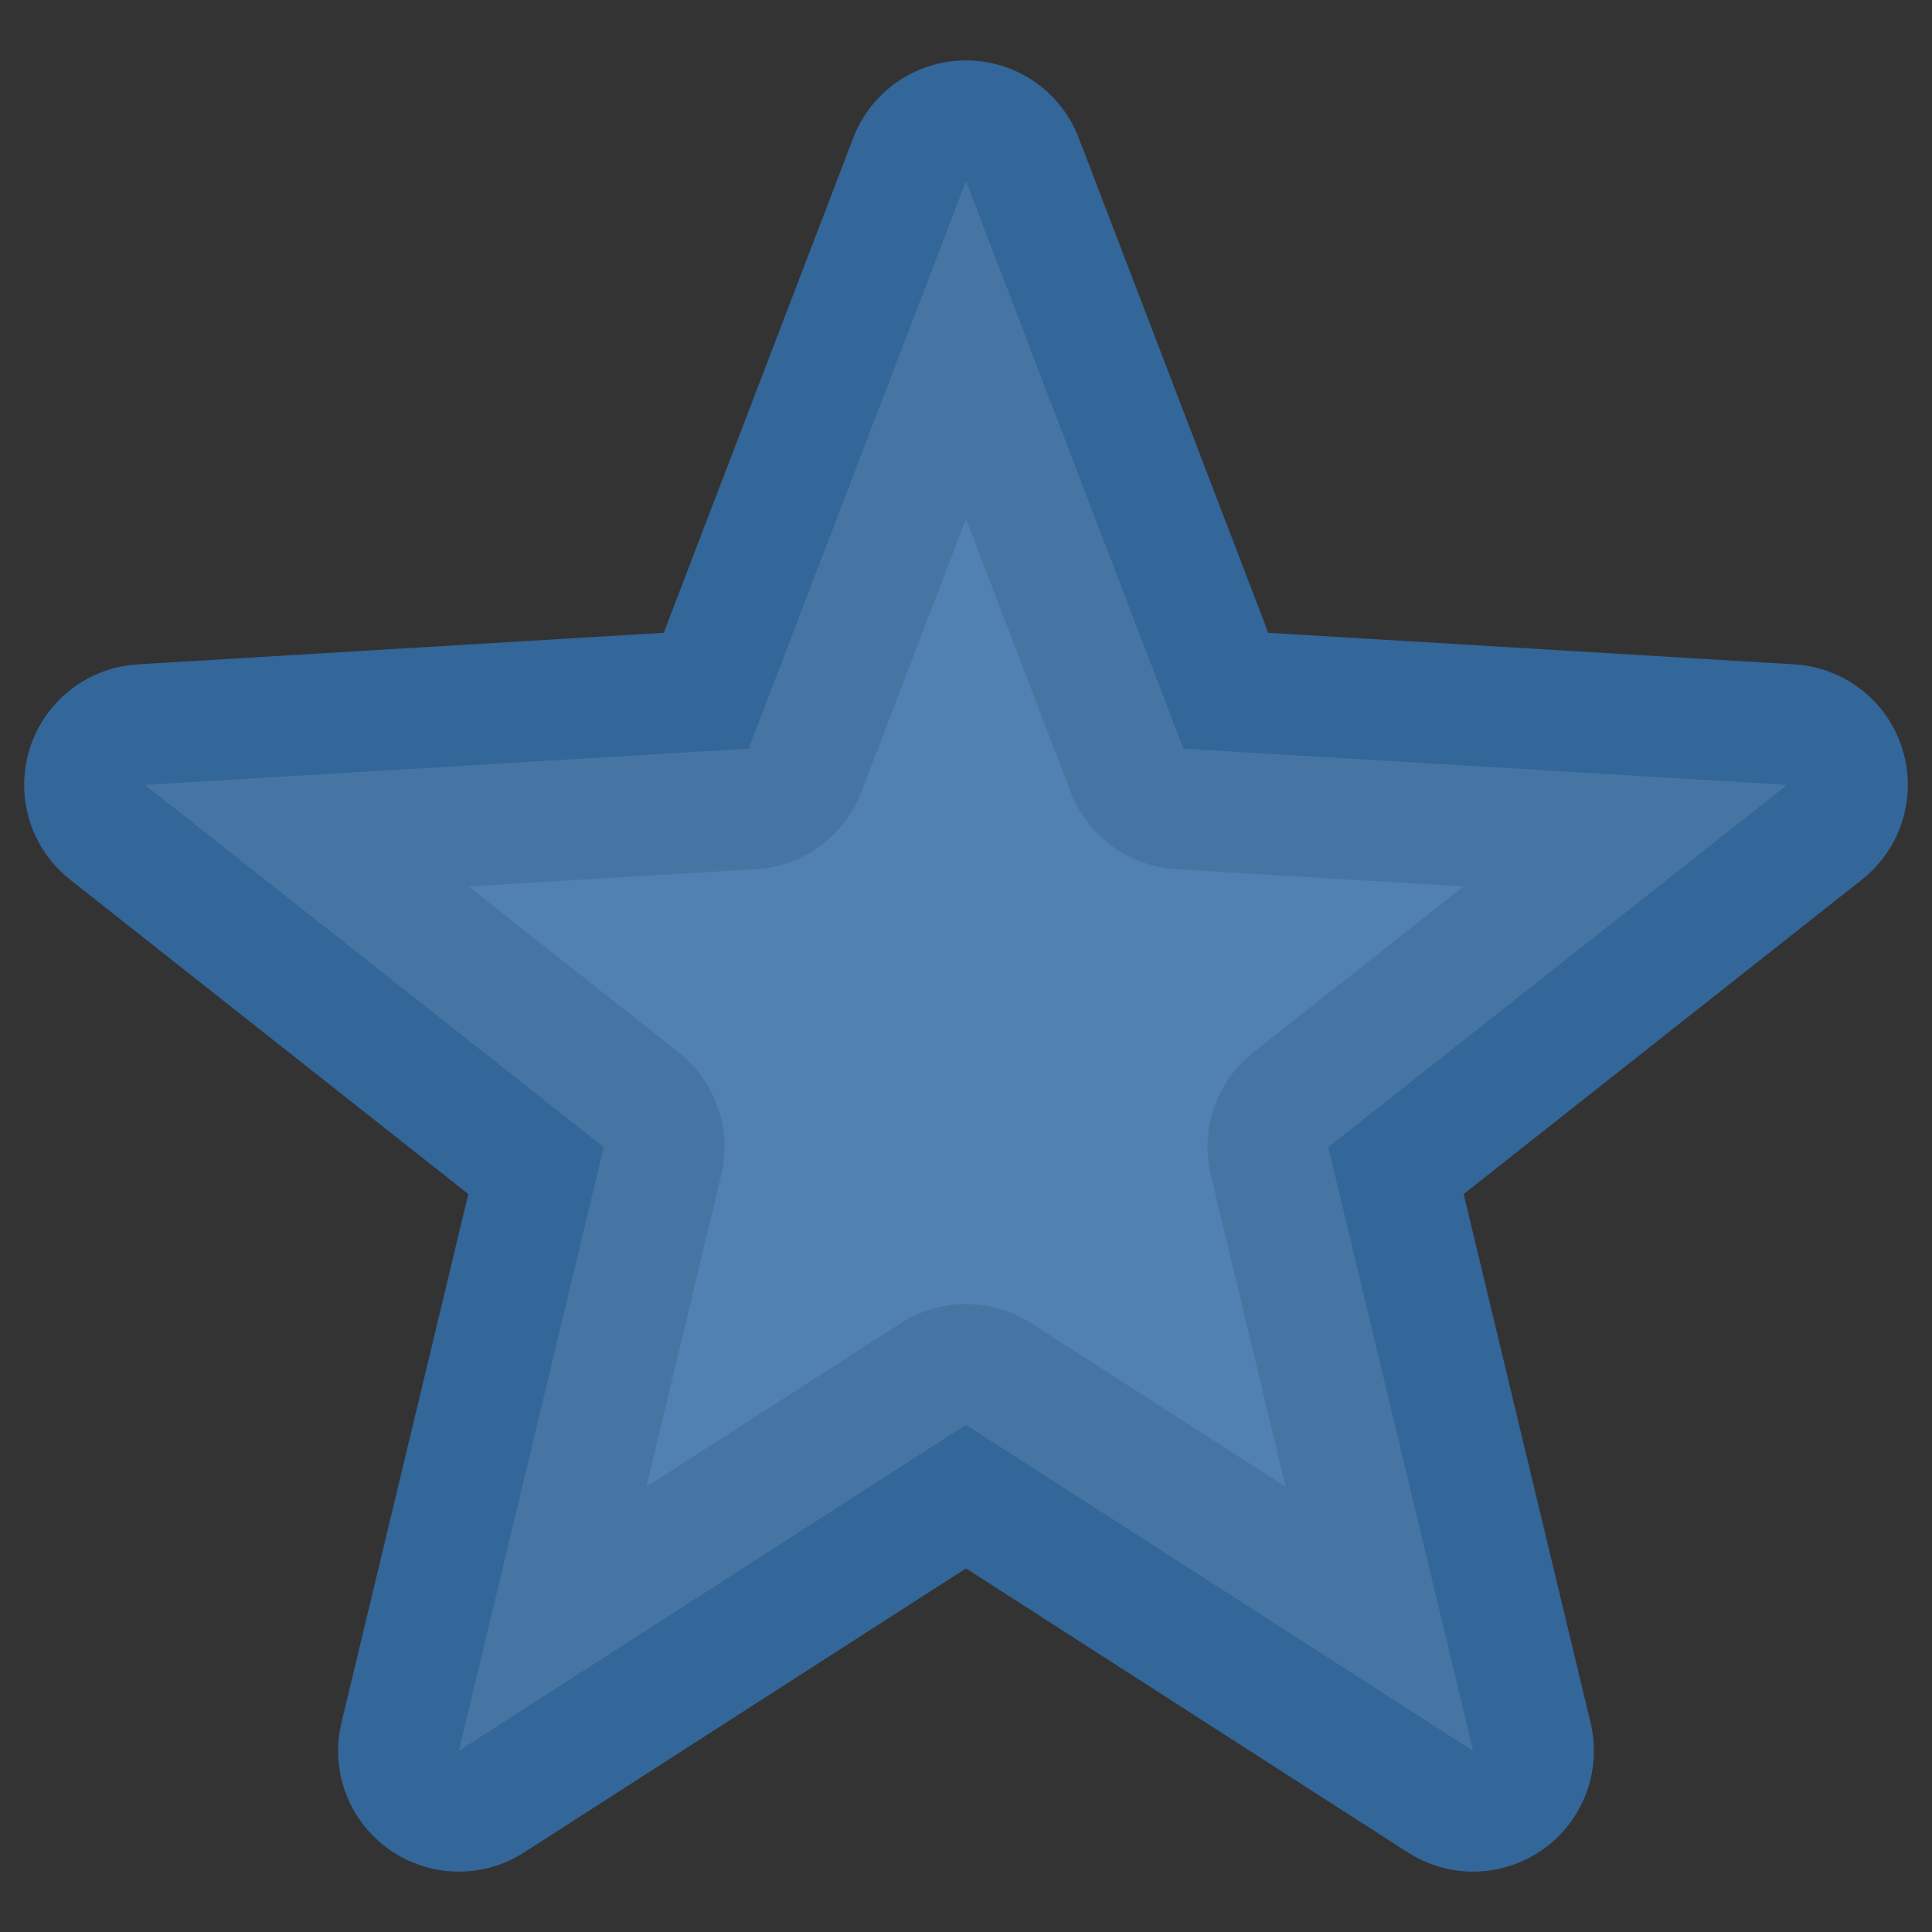 <svg
  xmlns="http://www.w3.org/2000/svg"
  xmlns:xlink="http://www.w3.org/1999/xlink"
  viewBox="0 0 16 16"
>
  <rect x="0" y="0" width="16" height="16" fill="#333333" stroke="none"/>
  <defs>
    <path
      id="star"
      d="M8 1.5l1.8 4.7 5 .3-3.8 3 1.2 5L8 11.8l-4.2 2.7 1.2-5-3.8-3 5-.3L8 1.5z"
      vector-effect="non-scaling-stroke"
    />
    <clipPath id="star-cp">
      <use xlink:href="#star" />
    </clipPath>
  </defs>
  <use
    xlink:href="#star"
    fill="#5180b2"
    stroke="#336699"
    stroke-width="2"
    stroke-linejoin="round"
    paint-order="stroke"
  />
  <use
    xlink:href="#star"
    clip-path="url(#star-cp)"
    fill="transparent"
    stroke="rgba(255, 255, 255, 0.1)"
    stroke-width="2"
    stroke-linejoin="round"
  />
</svg>
